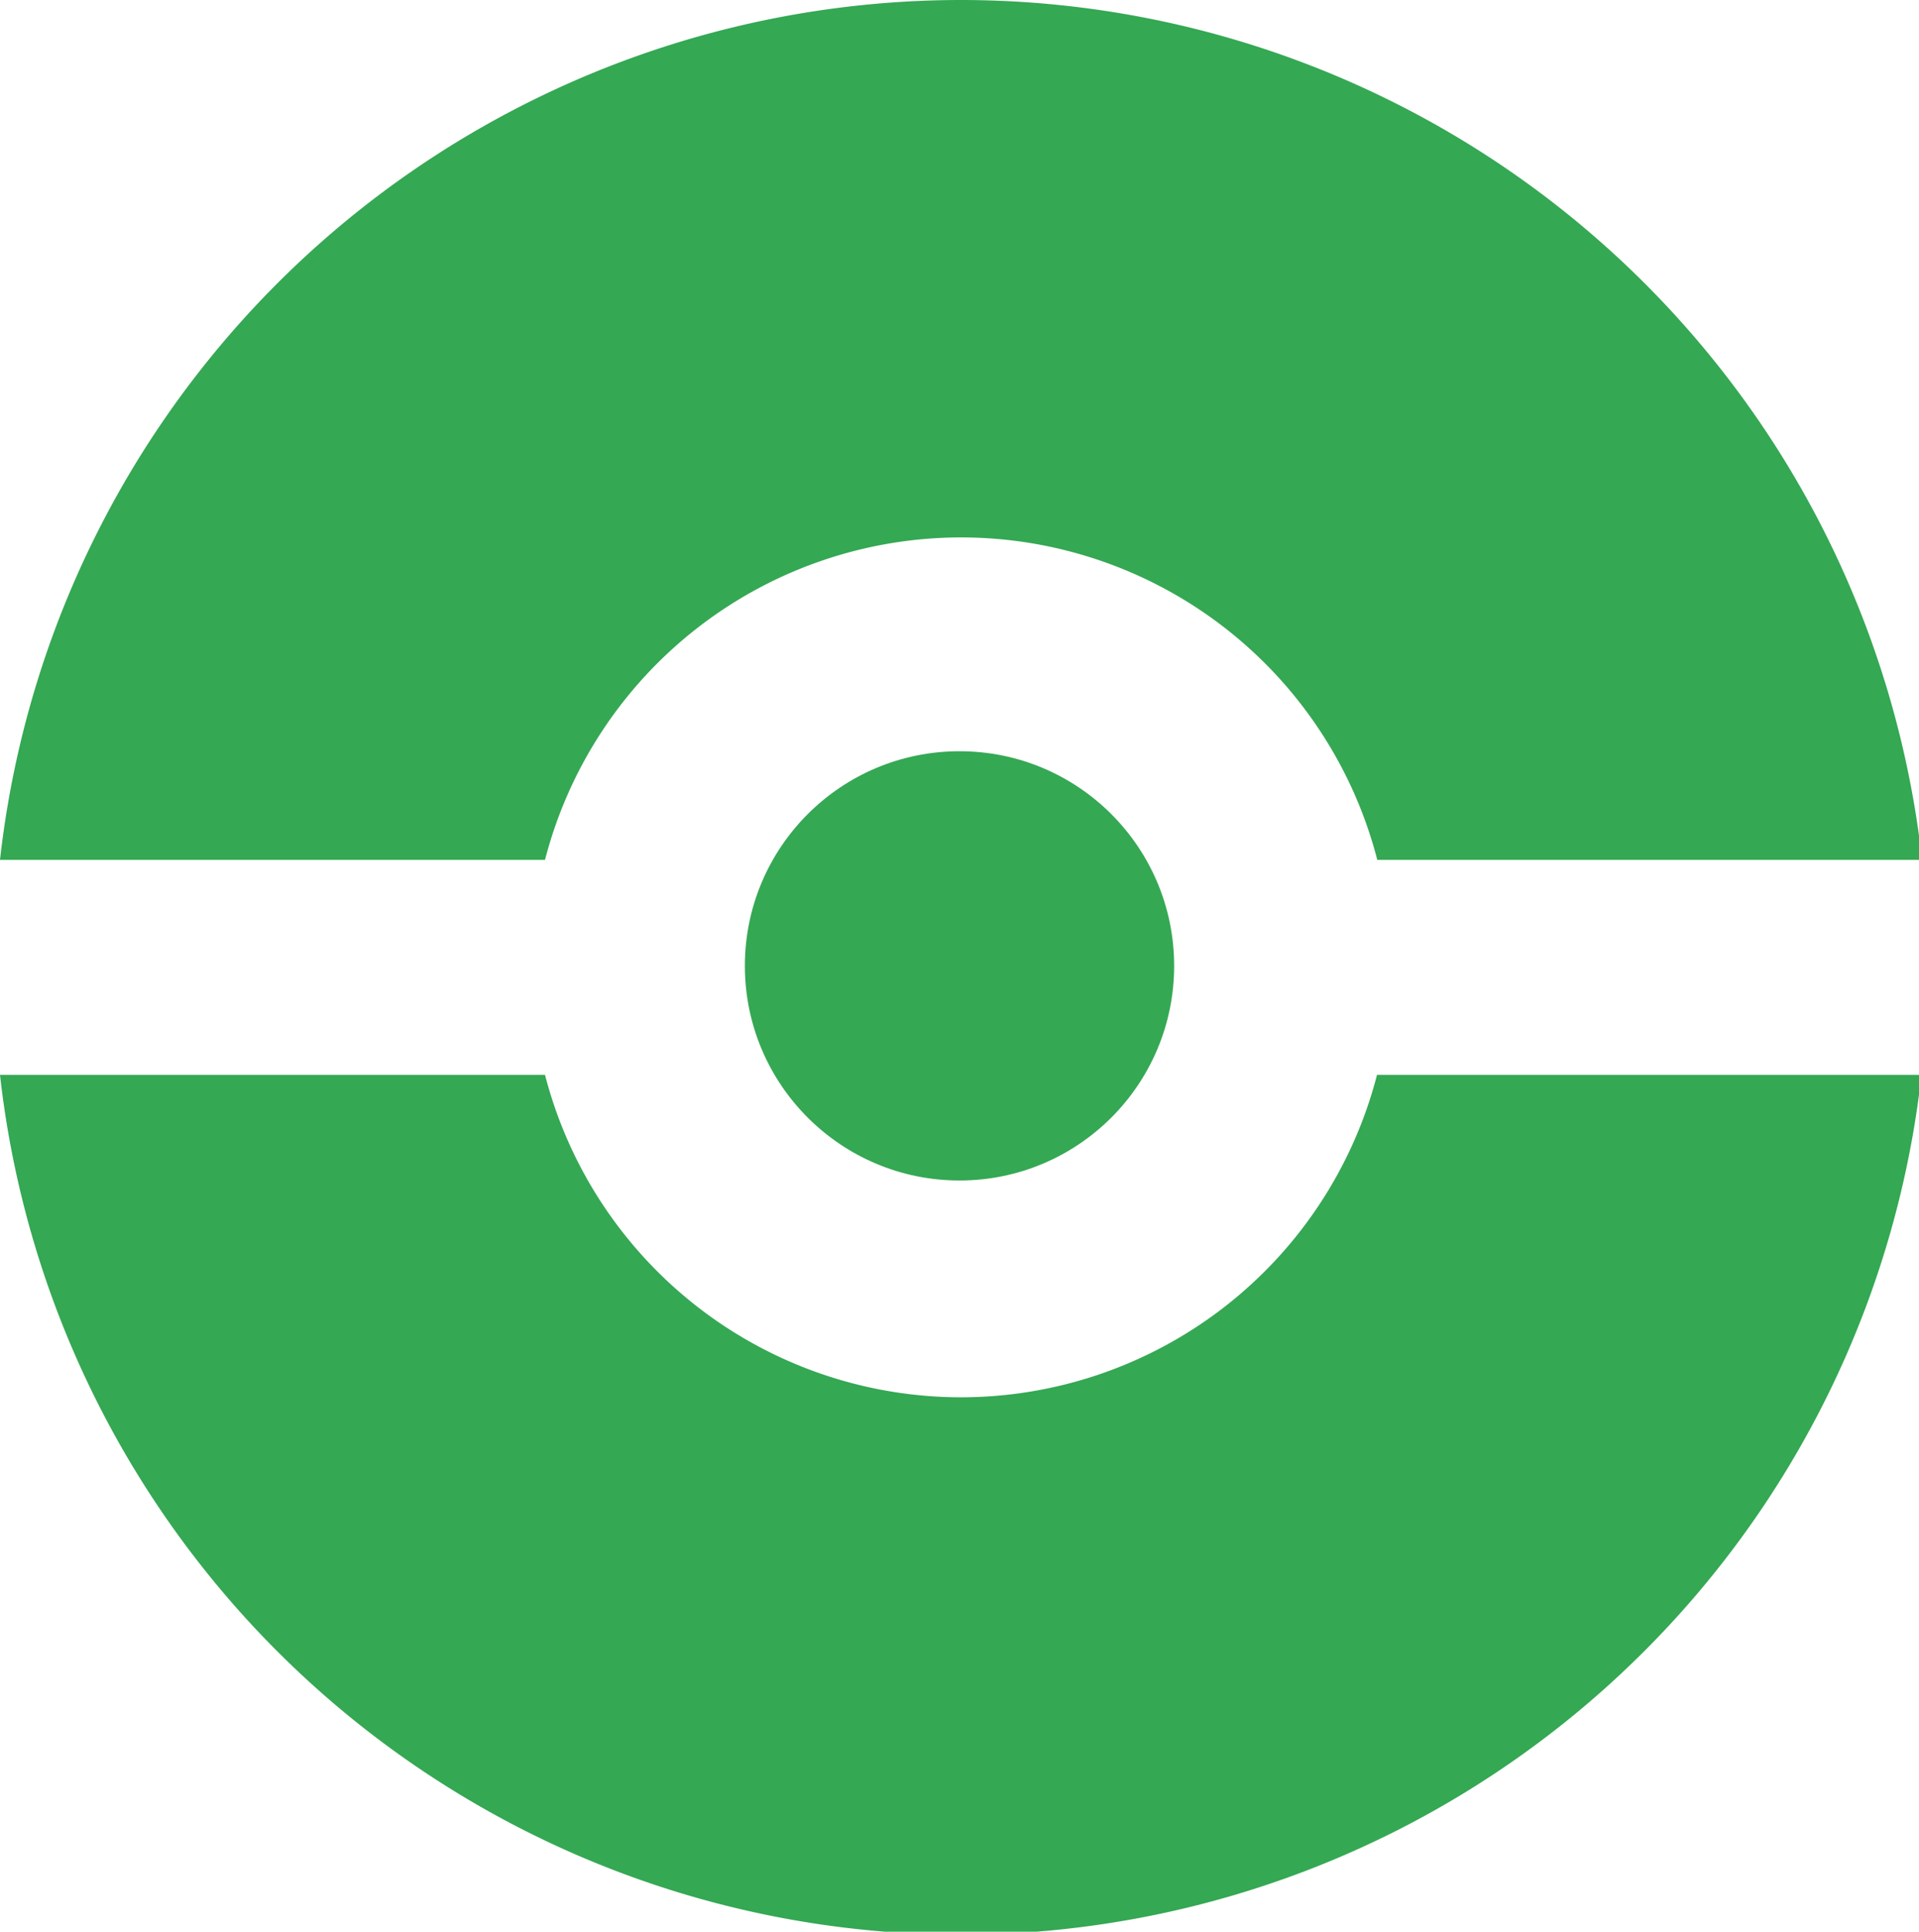 <?xml version="1.0" encoding="UTF-8" standalone="no"?>
<!-- Created with Inkscape (http://www.inkscape.org/) -->

<svg
   width="89.407mm"
   height="90mm"
   viewBox="0 0 89.407 90"
   version="1.1"
   id="svg5"
   sodipodi:docname="favicon.svg"
   inkscape:version="1.1.2 (0a00cf5339, 2022-02-04)"
   xmlns:inkscape="http://www.inkscape.org/namespaces/inkscape"
   xmlns:sodipodi="http://sodipodi.sourceforge.net/DTD/sodipodi-0.dtd"
   xmlns="http://www.w3.org/2000/svg"
   xmlns:svg="http://www.w3.org/2000/svg">
  <sodipodi:namedview
     id="namedview7"
     pagecolor="#ffffff"
     bordercolor="#666666"
     borderopacity="1.0"
     inkscape:pageshadow="2"
     inkscape:pageopacity="0.0"
     inkscape:pagecheckerboard="0"
     inkscape:document-units="mm"
     showgrid="false"
     fit-margin-top="0"
     fit-margin-left="0"
     fit-margin-right="0"
     fit-margin-bottom="0"
     inkscape:zoom="0.74029882"
     inkscape:cx="183.7096"
     inkscape:cy="275.5644"
     inkscape:window-width="1683"
     inkscape:window-height="743"
     inkscape:window-x="769"
     inkscape:window-y="119"
     inkscape:window-maximized="0"
     inkscape:current-layer="layer1" />
  <defs
     id="defs2" />
  <g
     inkscape:label="Camada 1"
     inkscape:groupmode="layer"
     id="layer1"
     transform="translate(-56.462,-75.891)">
    <path
       id="path846"
       style="fill:#34a853;fill-opacity:1;stroke-width:9.358;stroke-linecap:round;stroke-linejoin:round"
       d="M 168.906 0 A 170.079 170.079 0 0 0 0 151.182 L 95.82 151.182 A 75.591 75.591 0 0 1 168.959 94.488 A 75.591 75.591 0 0 1 242.145 151.182 L 337.918 151.182 A 170.079 170.079 0 0 0 168.906 0 z M 0 188.977 A 170.079 170.079 0 0 0 168.906 340.158 A 170.079 170.079 0 0 0 337.812 188.977 L 242.098 188.977 A 75.591 75.591 0 0 1 168.959 245.67 A 75.591 75.591 0 0 1 95.82 188.977 L 0 188.977 z "
       transform="matrix(0.265,0,0,0.265,56.462,75.891)" />
    <circle
       style="fill:#34a853;fill-opacity:1;stroke:none;stroke-width:5;stroke-linecap:round;stroke-linejoin:round;stroke-miterlimit:4;stroke-dasharray:none;stroke-dashoffset:0;stroke-opacity:1"
       id="path1230"
       cx="101.166"
       cy="120.892"
       r="10" />
  </g>
</svg>
